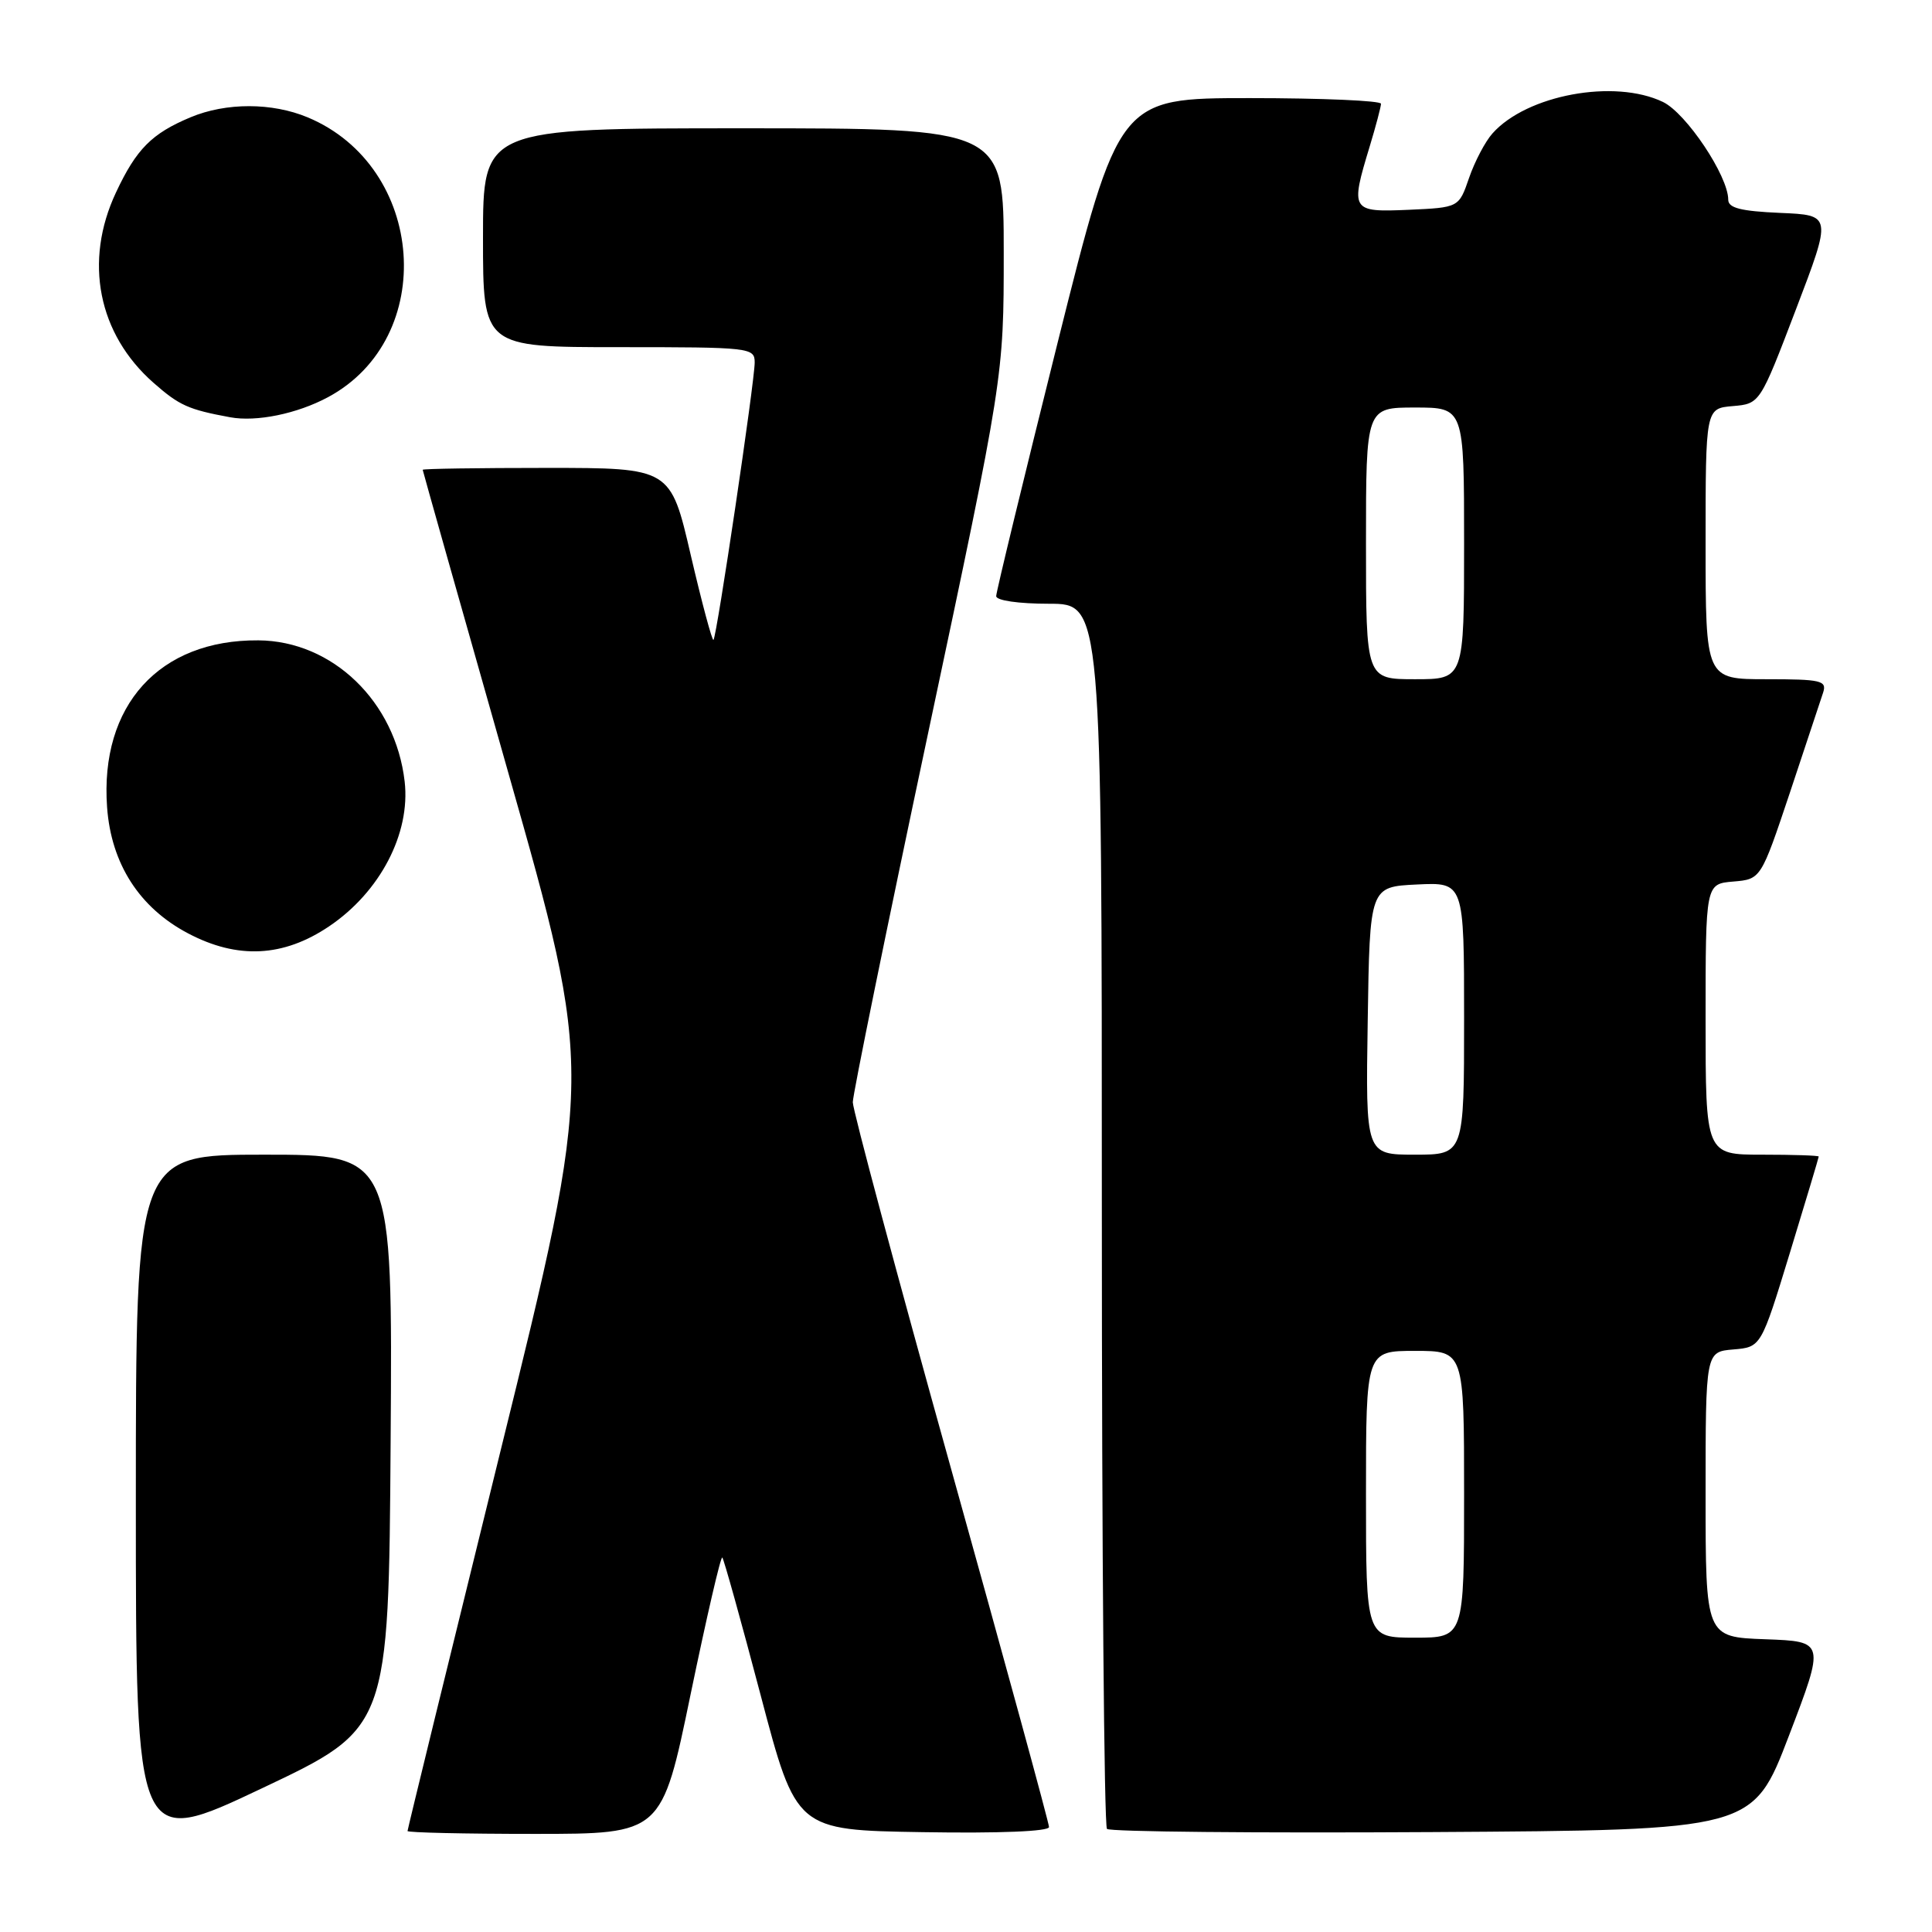 <?xml version="1.0" encoding="UTF-8" standalone="no"?>
<!DOCTYPE svg PUBLIC "-//W3C//DTD SVG 1.1//EN" "http://www.w3.org/Graphics/SVG/1.1/DTD/svg11.dtd" >
<svg xmlns="http://www.w3.org/2000/svg" xmlns:xlink="http://www.w3.org/1999/xlink" version="1.1" viewBox="0 0 256 256">
 <g >
 <path fill="currentColor"
d=" M 51.76 191.00 C 52.02 153.00 52.02 153.00 35.01 153.00 C 18.00 153.00 18.00 153.00 18.00 198.94 C 18.00 244.88 18.00 244.88 34.75 236.94 C 51.50 229.01 51.50 229.01 51.76 191.00 Z  M 91.51 224.50 C 93.62 214.33 95.50 206.17 95.71 206.38 C 95.91 206.58 98.20 214.79 100.79 224.62 C 105.50 242.50 105.50 242.50 122.25 242.77 C 132.44 242.94 139.00 242.67 139.00 242.09 C 139.00 241.57 133.15 220.17 126.00 194.54 C 118.85 168.91 113.00 147.09 113.00 146.05 C 113.00 145.02 117.50 122.96 123.00 97.05 C 133.00 49.93 133.00 49.93 133.00 33.47 C 133.00 17.00 133.00 17.00 98.50 17.00 C 64.00 17.00 64.00 17.00 64.00 31.50 C 64.00 46.00 64.00 46.00 82.00 46.00 C 99.43 46.00 100.00 46.06 100.00 48.03 C 100.00 50.56 94.98 84.35 94.54 84.79 C 94.37 84.97 93.01 79.91 91.53 73.56 C 88.85 62.00 88.85 62.00 72.42 62.00 C 63.39 62.00 56.00 62.11 56.01 62.25 C 56.02 62.39 61.11 80.43 67.34 102.35 C 78.66 142.20 78.66 142.20 66.33 192.22 C 59.55 219.73 54.00 242.41 54.00 242.62 C 54.00 242.83 61.58 243.00 70.85 243.00 C 87.69 243.00 87.69 243.00 91.51 224.50 Z  M 237.04 230.00 C 241.82 217.50 241.82 217.50 233.91 217.21 C 226.00 216.92 226.00 216.92 226.00 198.02 C 226.00 179.12 226.00 179.12 229.68 178.81 C 233.35 178.50 233.35 178.50 237.17 166.00 C 239.27 159.12 240.99 153.39 240.99 153.25 C 241.00 153.11 237.62 153.00 233.50 153.00 C 226.00 153.00 226.00 153.00 226.00 135.06 C 226.00 117.12 226.00 117.12 229.67 116.81 C 233.33 116.50 233.33 116.50 237.18 105.00 C 239.29 98.67 241.27 92.71 241.58 91.75 C 242.08 90.18 241.30 90.00 234.07 90.00 C 226.00 90.00 226.00 90.00 226.00 72.06 C 226.00 54.12 226.00 54.12 229.60 53.81 C 233.20 53.50 233.20 53.50 237.97 41.00 C 242.74 28.50 242.74 28.50 235.87 28.21 C 230.66 27.98 229.00 27.56 229.00 26.46 C 229.00 23.32 223.44 15.00 220.35 13.51 C 213.92 10.42 202.30 12.57 197.76 17.68 C 196.80 18.75 195.41 21.40 194.66 23.57 C 193.31 27.50 193.31 27.50 186.65 27.80 C 179.02 28.13 178.90 27.94 181.49 19.41 C 182.31 16.71 182.98 14.16 182.99 13.75 C 183.00 13.34 175.18 13.00 165.62 13.00 C 148.25 13.00 148.25 13.00 140.12 45.49 C 135.66 63.36 132.00 78.43 132.00 78.99 C 132.00 79.57 134.95 80.00 139.00 80.00 C 146.00 80.00 146.00 80.00 146.00 160.83 C 146.00 205.29 146.30 241.97 146.68 242.34 C 147.05 242.72 166.46 242.90 189.81 242.76 C 232.26 242.50 232.26 242.50 237.04 230.00 Z  M 43.60 122.75 C 50.36 118.20 54.41 110.44 53.62 103.56 C 52.40 92.97 44.07 84.92 34.23 84.85 C 21.11 84.75 13.21 93.47 14.19 106.97 C 14.73 114.45 18.47 120.28 24.91 123.67 C 31.46 127.13 37.53 126.84 43.60 122.75 Z  M 43.46 52.63 C 58.07 44.79 56.42 22.09 40.77 15.55 C 36.05 13.58 29.96 13.57 25.25 15.54 C 20.11 17.69 18.07 19.74 15.37 25.50 C 11.08 34.63 12.99 44.27 20.36 50.74 C 23.76 53.73 24.96 54.27 30.50 55.29 C 33.98 55.93 39.36 54.83 43.46 52.63 Z  M 181.00 198.00 C 181.00 179.00 181.00 179.00 187.50 179.00 C 194.00 179.00 194.00 179.00 194.00 198.00 C 194.00 217.00 194.00 217.00 187.50 217.00 C 181.00 217.00 181.00 217.00 181.00 198.00 Z  M 181.23 135.25 C 181.50 117.50 181.50 117.50 187.75 117.20 C 194.00 116.90 194.00 116.90 194.00 134.95 C 194.00 153.00 194.00 153.00 187.48 153.00 C 180.95 153.00 180.95 153.00 181.23 135.25 Z  M 181.00 72.00 C 181.00 54.00 181.00 54.00 187.50 54.00 C 194.00 54.00 194.00 54.00 194.00 72.00 C 194.00 90.00 194.00 90.00 187.50 90.00 C 181.00 90.00 181.00 90.00 181.00 72.00 Z "/>
</g>
</svg>